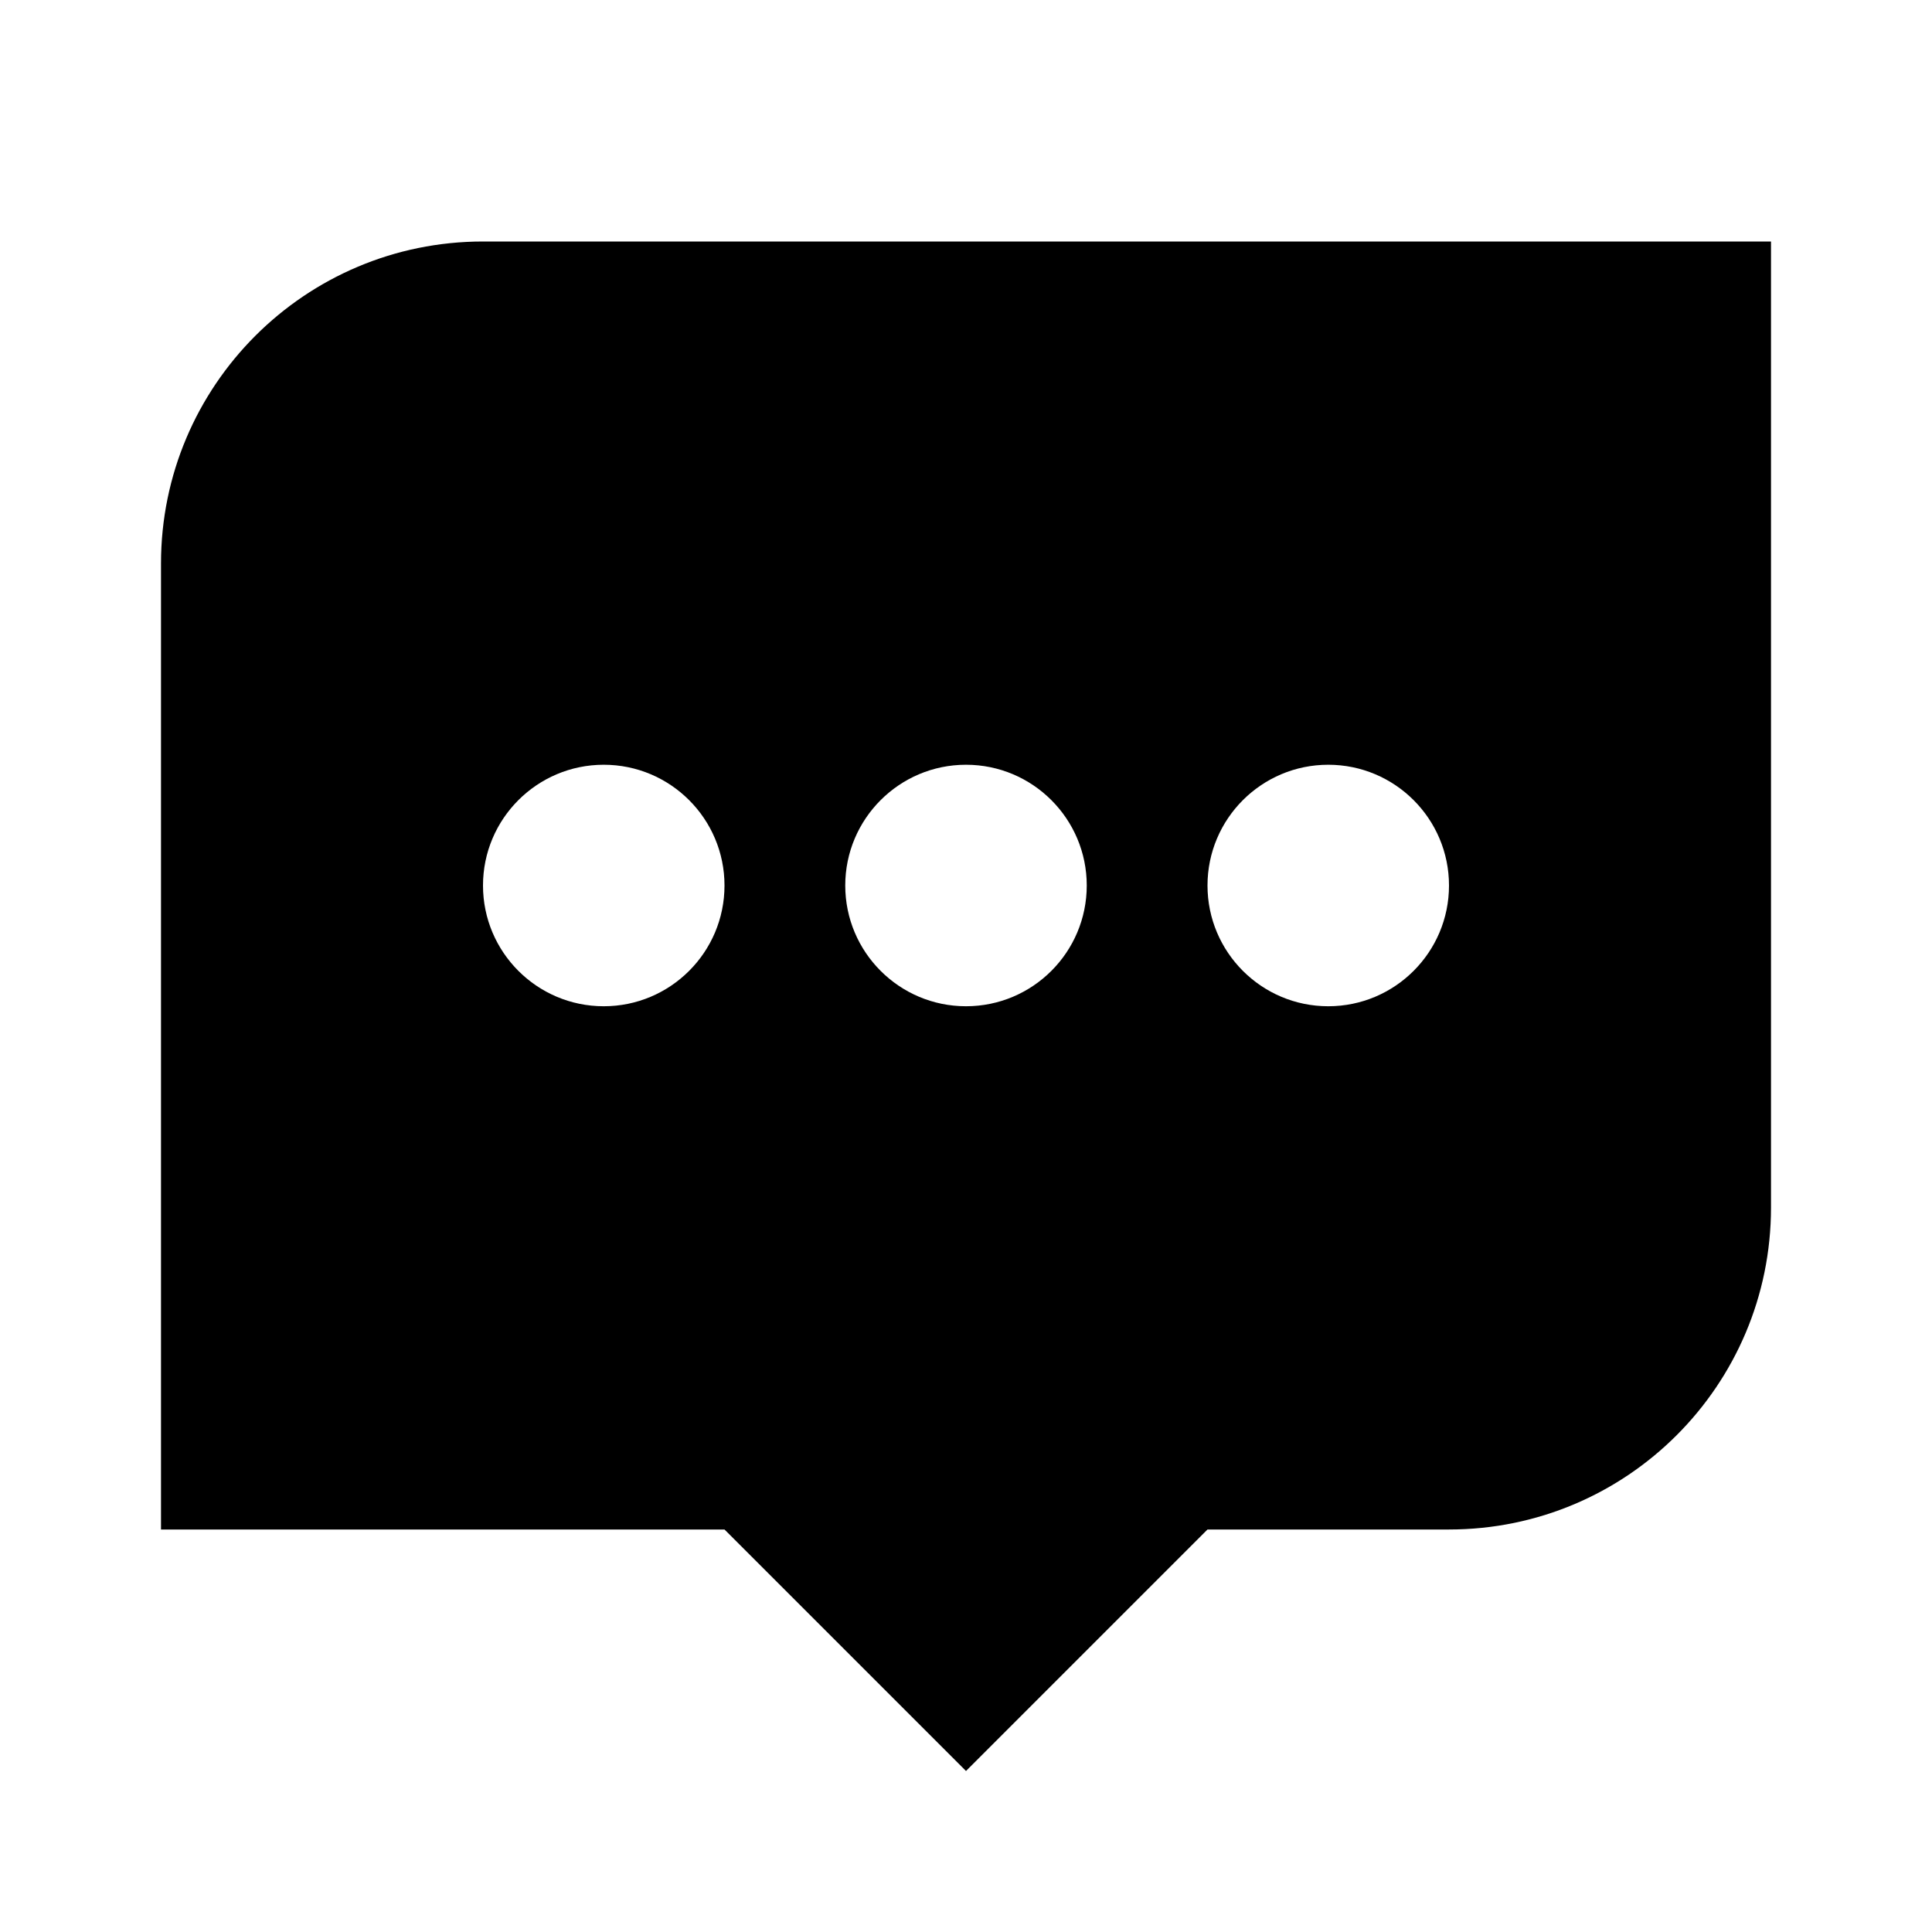 <svg width="24" height="24" viewBox="0 0 24 24" fill="none" xmlns="http://www.w3.org/2000/svg">
<path fill-rule="evenodd" clip-rule="evenodd" d="M6 3C3.791 3 2 4.791 2 7V19H9L12 22L15 19H18C20.209 19 22 17.209 22 15V3H6ZM9 11C9 11.828 8.328 12.5 7.5 12.5C6.672 12.5 6 11.828 6 11C6 10.172 6.672 9.5 7.5 9.5C8.328 9.5 9 10.172 9 11ZM12 12.5C12.828 12.5 13.5 11.828 13.5 11C13.5 10.172 12.828 9.5 12 9.5C11.172 9.5 10.5 10.172 10.5 11C10.5 11.828 11.172 12.5 12 12.5ZM16.5 12.5C17.328 12.5 18 11.828 18 11C18 10.172 17.328 9.5 16.5 9.5C15.672 9.5 15 10.172 15 11C15 11.828 15.672 12.5 16.5 12.5Z" fill="black"/>
</svg>
